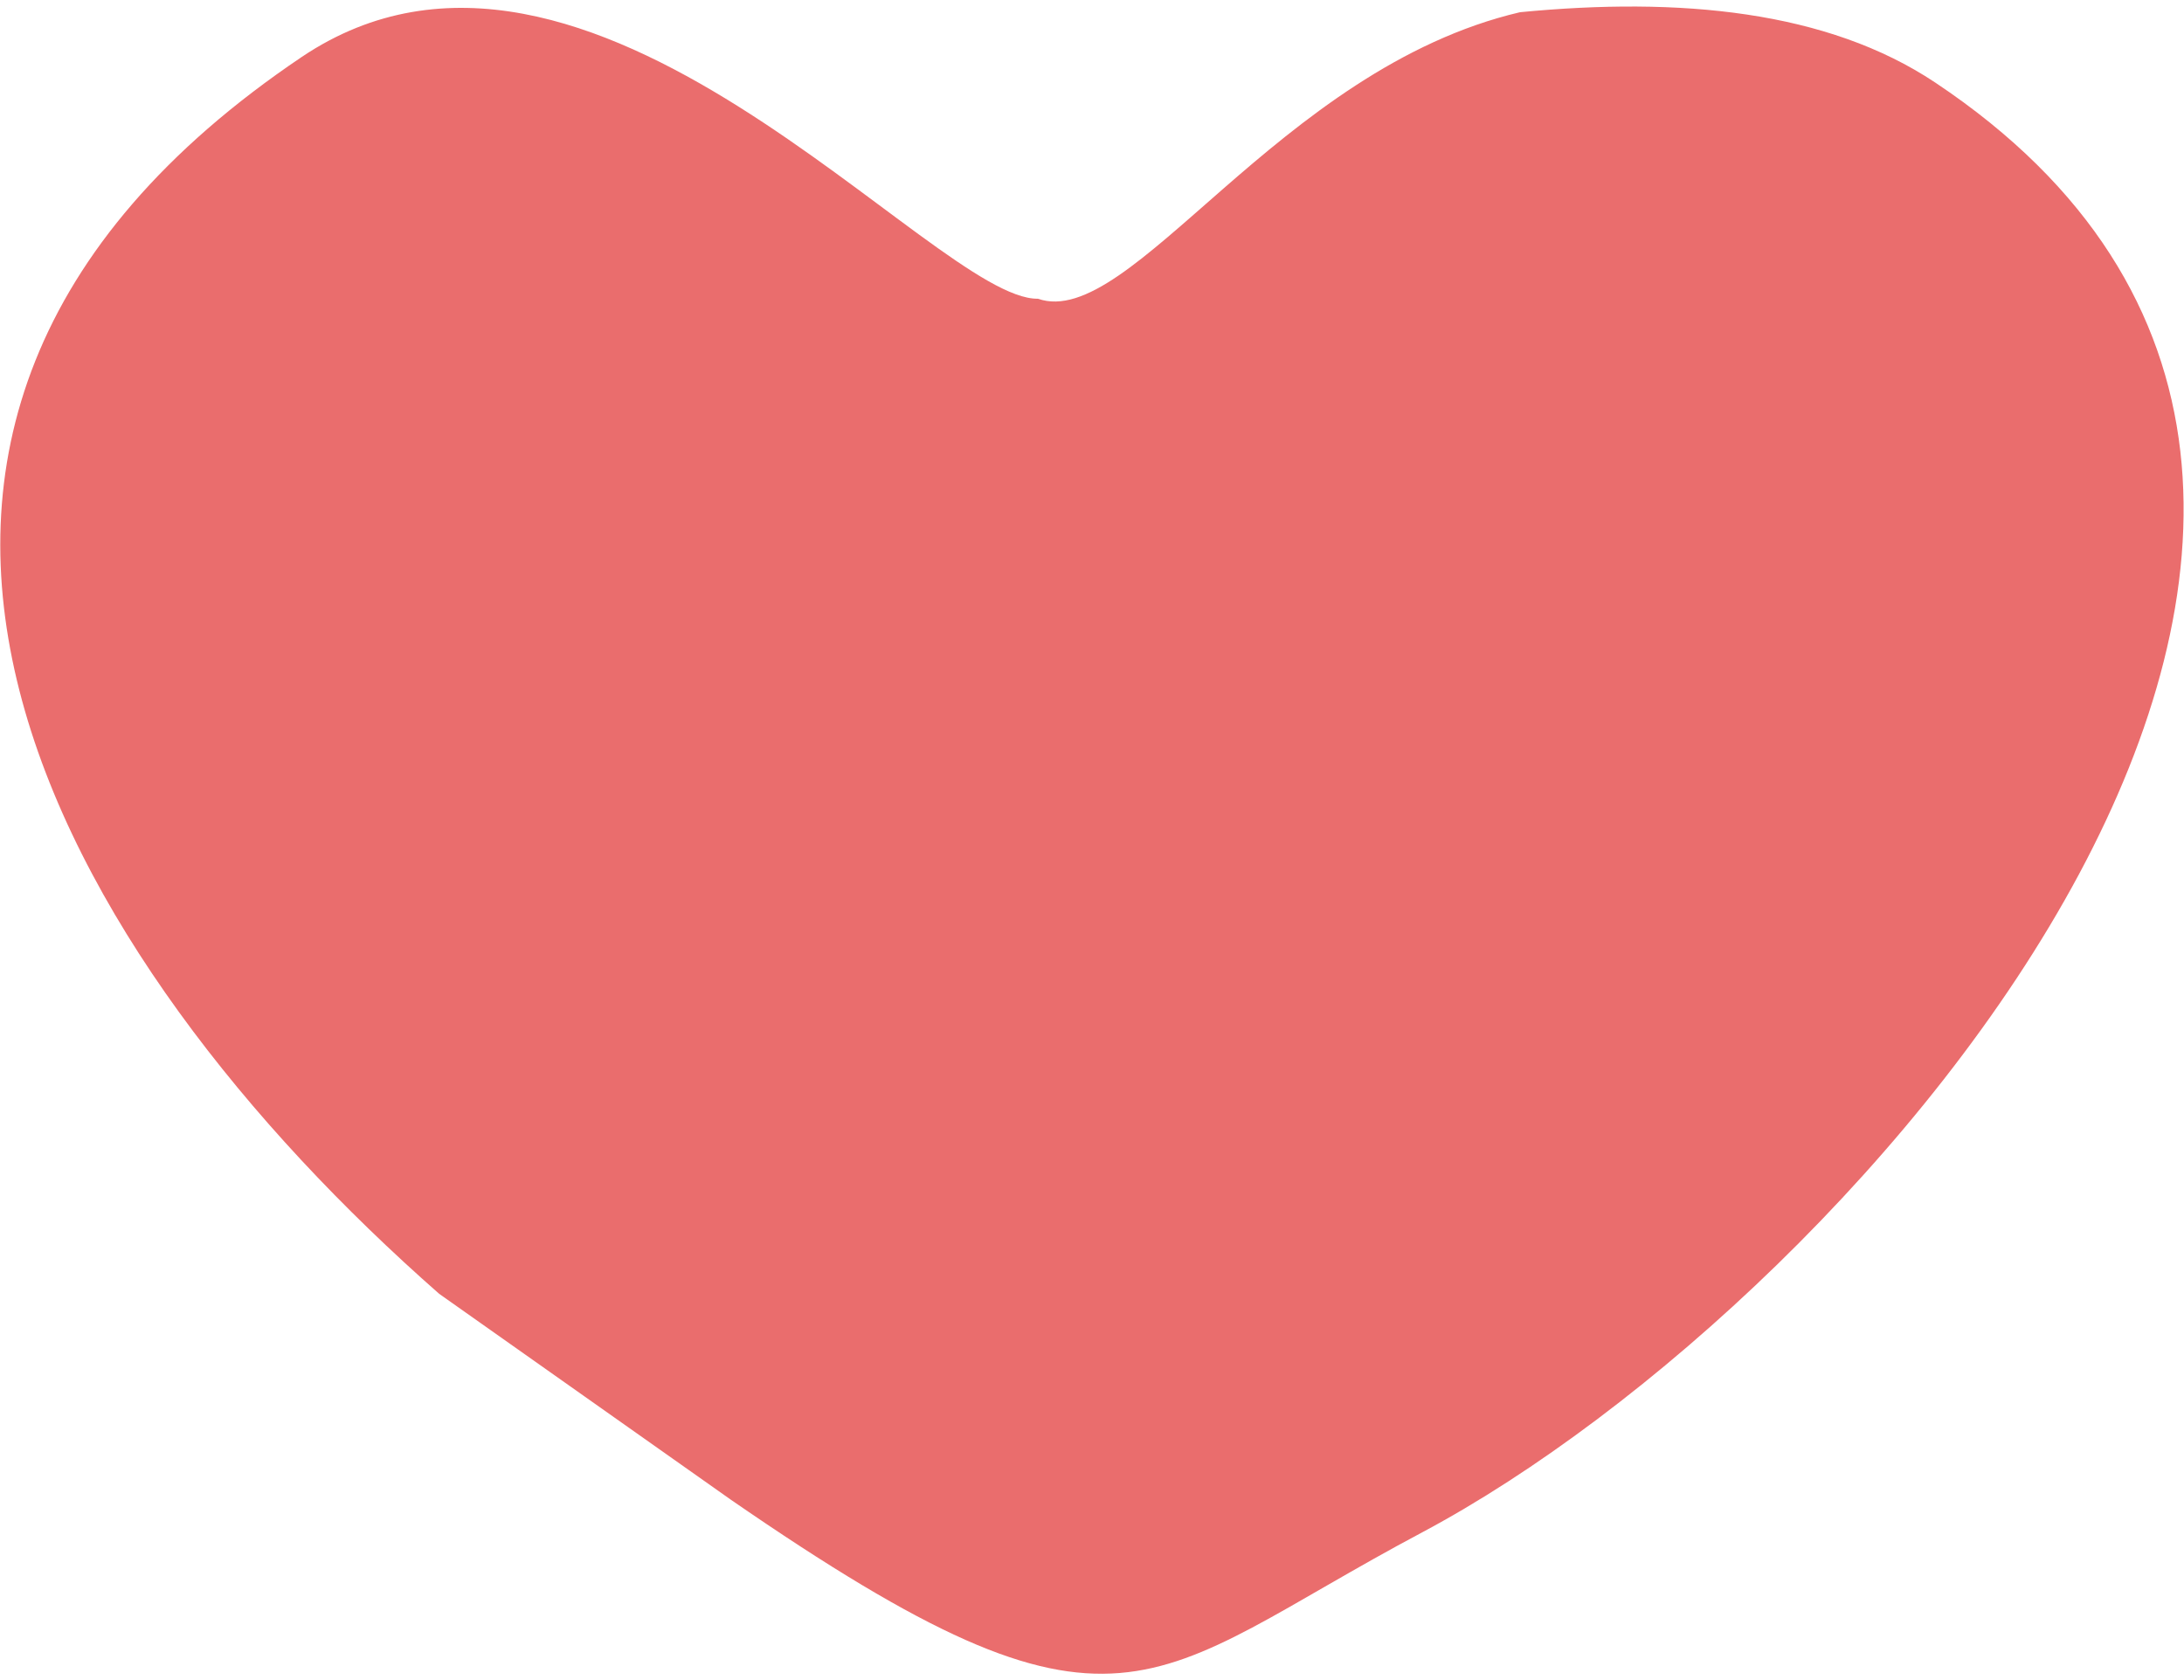 <?xml version="1.0" encoding="UTF-8"?>
<!DOCTYPE svg PUBLIC "-//W3C//DTD SVG 1.1//EN" "http://www.w3.org/Graphics/SVG/1.1/DTD/svg11.dtd">
<!-- Creator: CorelDRAW 2020 (64-Bit) -->
<svg xmlns="http://www.w3.org/2000/svg" xml:space="preserve" width="26px" height="20px" version="1.1" style="shape-rendering:geometricPrecision; text-rendering:geometricPrecision; image-rendering:optimizeQuality; fill-rule:evenodd; clip-rule:evenodd"
viewBox="0 0 1.273 0.971"
 xmlns:xlink="http://www.w3.org/1999/xlink"
 xmlns:xodm="http://www.corel.com/coreldraw/odm/2003">
 <defs>
  <style type="text/css">
   <![CDATA[
    .fil0 {fill:#EA6D6D}
   ]]>
  </style>
 </defs>
 <g id="Слой_x0020_1">
  <path class="fil0" d="M0.176 0.029c-0.324,0.218 -0.142,0.526 0.08,0.721l0.17 0.12c0.229,0.158 0.241,0.105 0.403,0.019 0.259,-0.138 0.662,-0.603 0.299,-0.845 -0.063,-0.042 -0.149,-0.05 -0.242,-0.041 -0.141,0.033 -0.227,0.186 -0.281,0.167 -0.061,0.001 -0.262,-0.253 -0.429,-0.141z"/>
 </g>
</svg>
